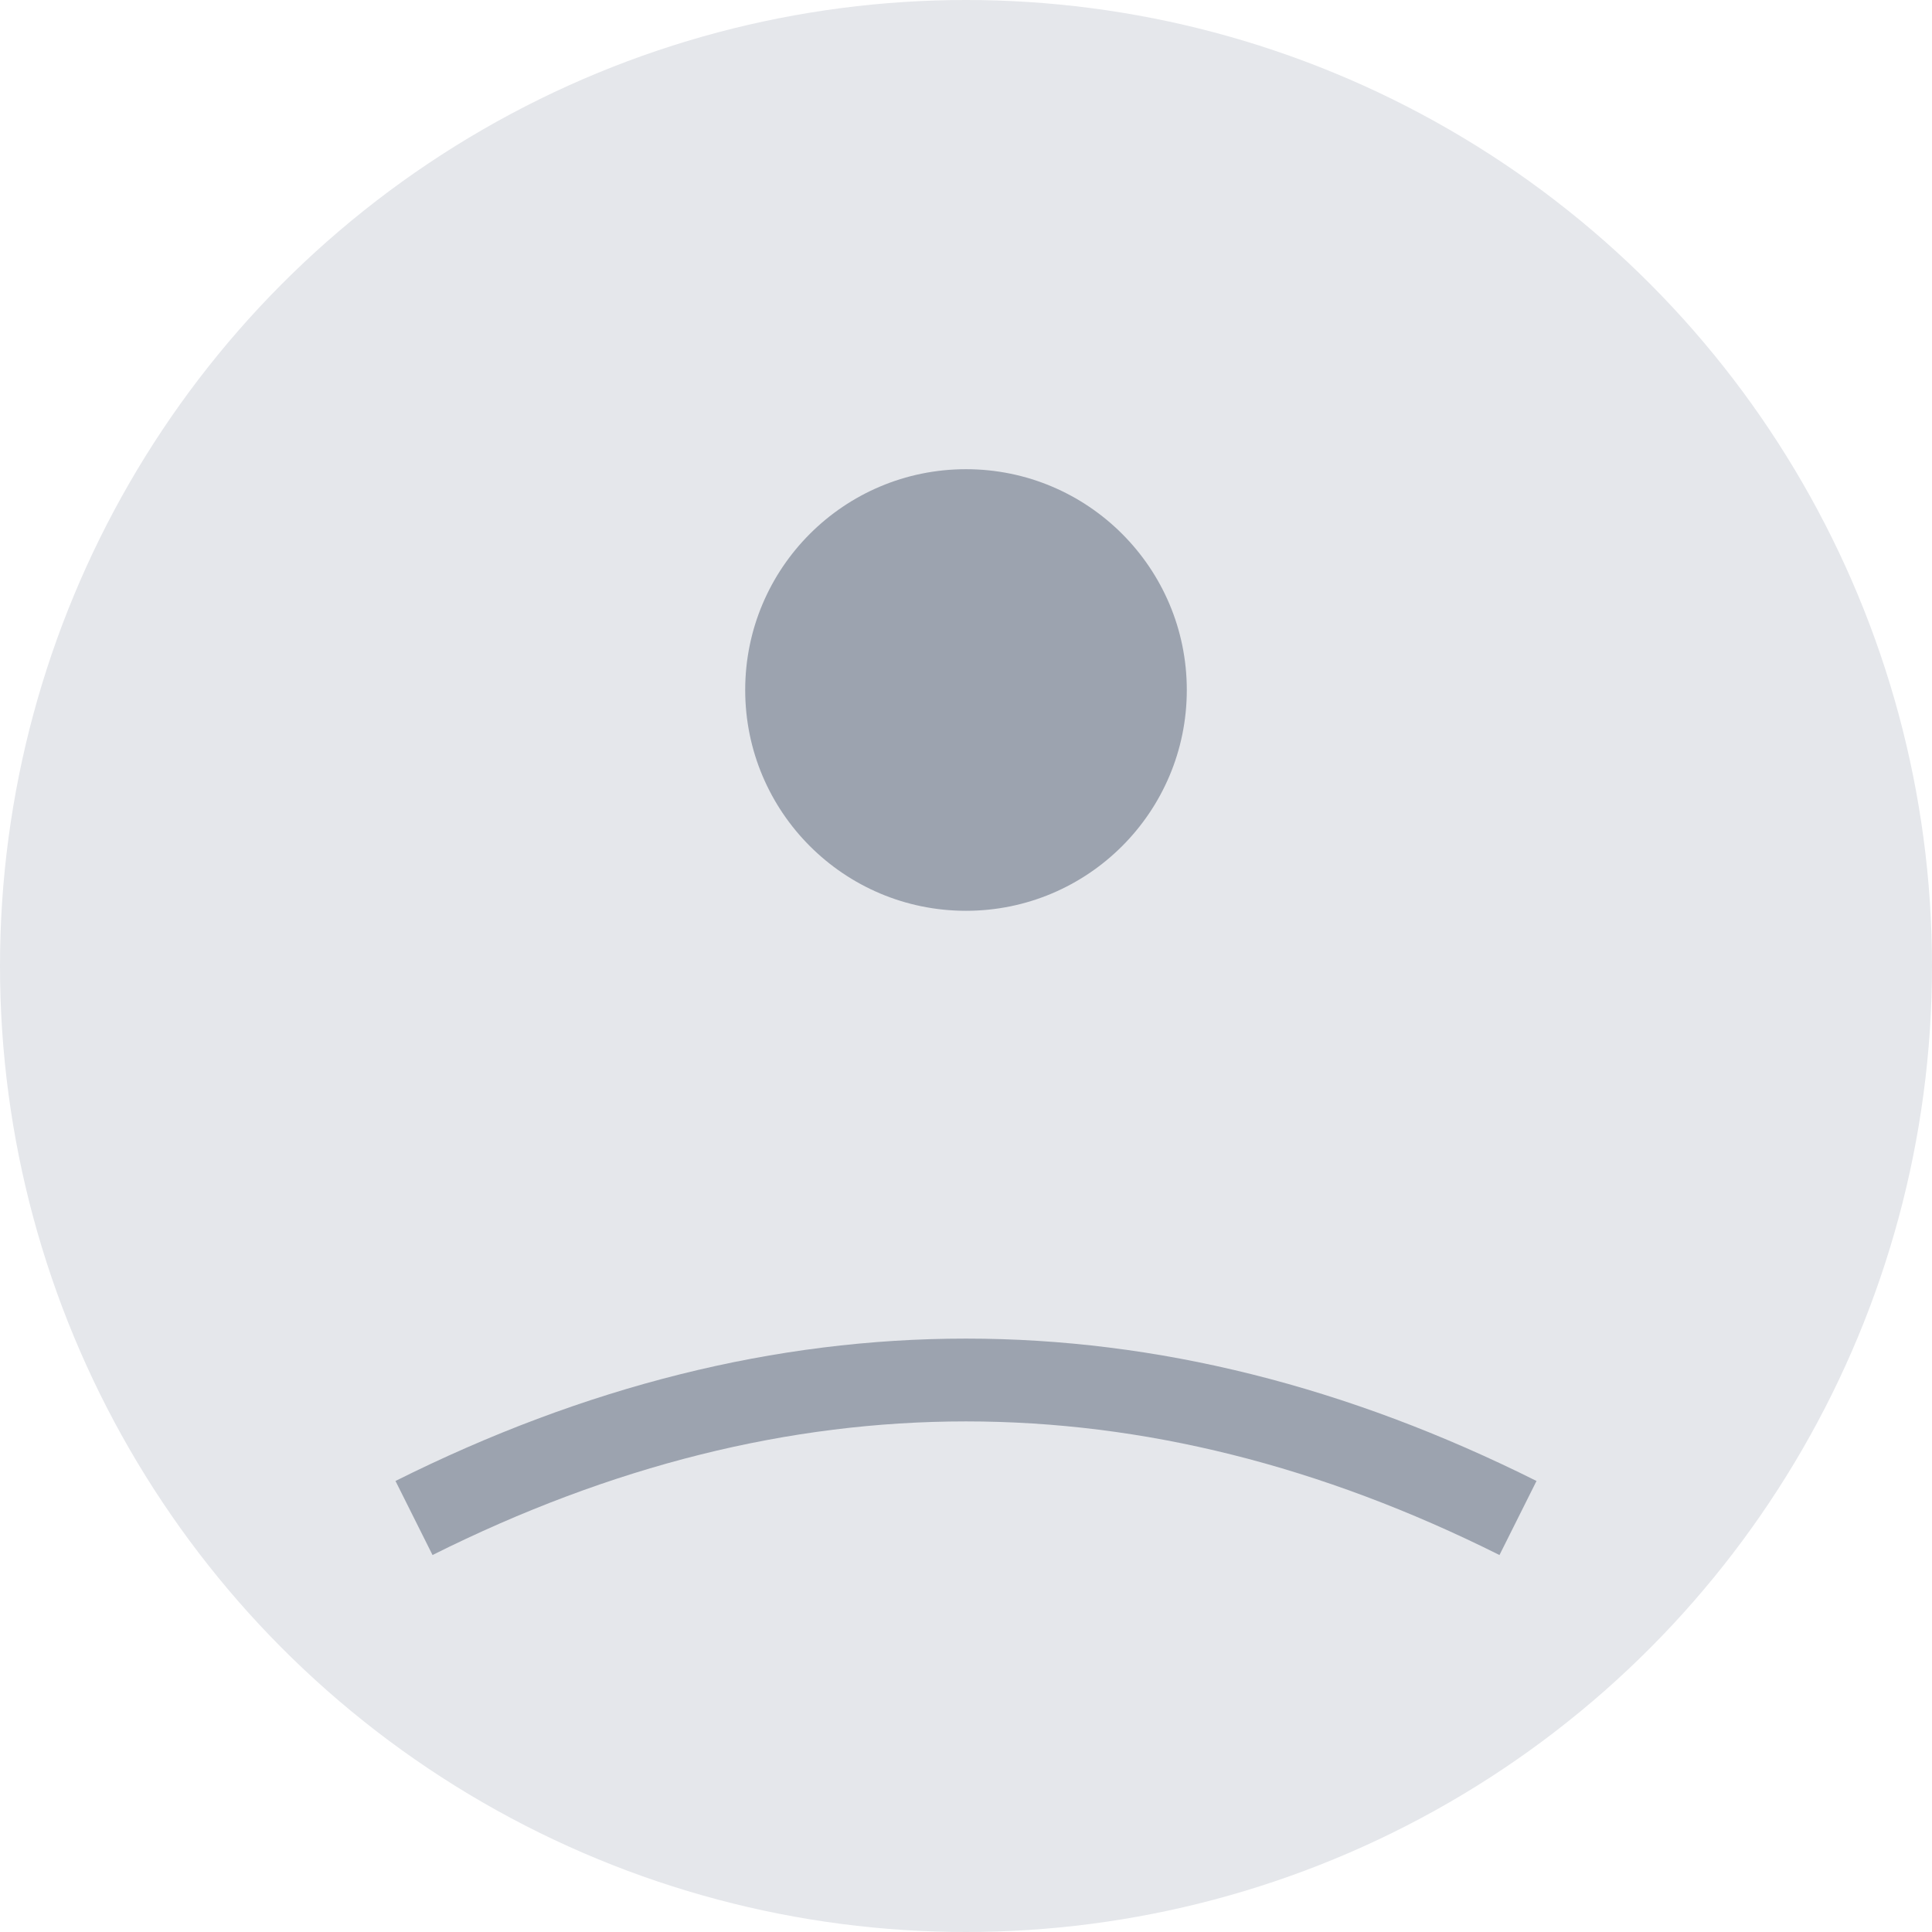 <svg width="70" height="70" xmlns="http://www.w3.org/2000/svg">
  <circle cx="35" cy="35" r="35" fill="#e5e7eb"/>
  <circle cx="35" cy="25" r="8" fill="#9ca3af"/>
  <path d="M15 55 Q35 45 55 55" stroke="#9ca3af" stroke-width="3" fill="none"/>
</svg> 